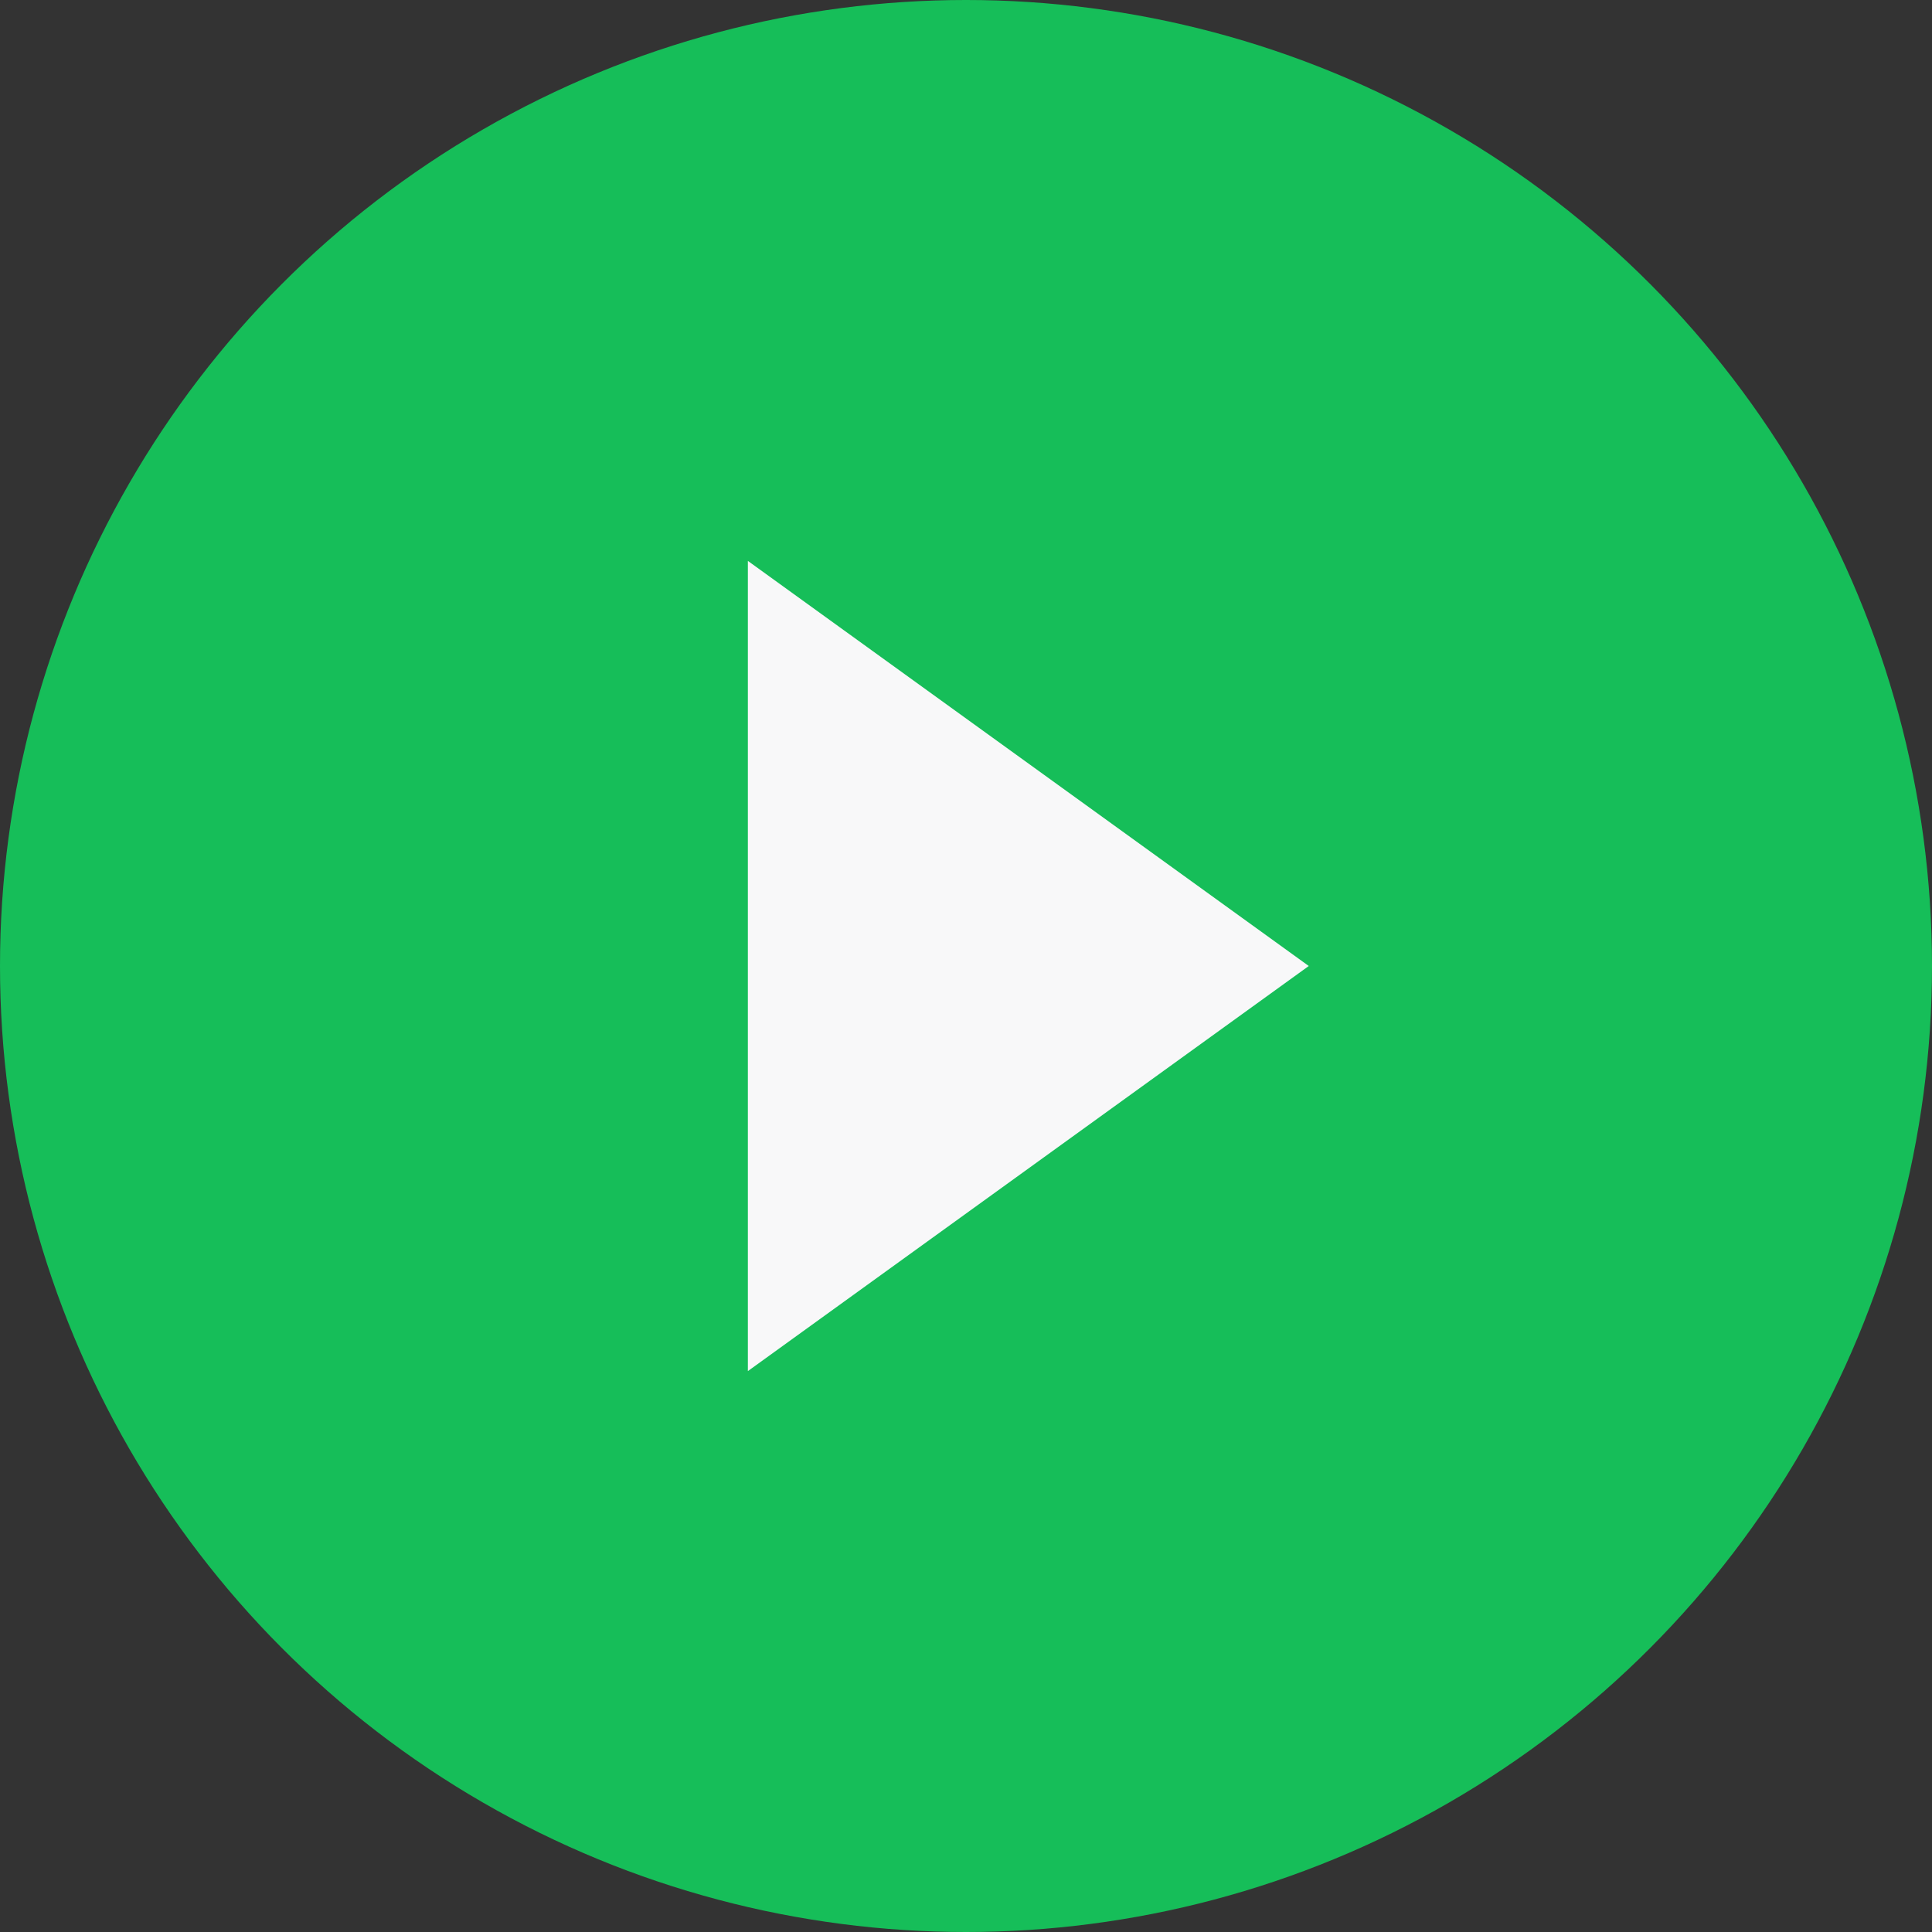 <?xml version="1.0" encoding="UTF-8"?>
<svg width="31px" height="31px" viewBox="0 0 31 31" version="1.1" xmlns="http://www.w3.org/2000/svg" xmlns:xlink="http://www.w3.org/1999/xlink">
    <rect x="0" y="0" width="31" height="31" fill="#333333" stroke="none"/>
    <!-- Generator: Sketch 64 (93537) - https://sketch.com -->
    <title>play@1.5x</title>
    <desc>Created with Sketch.</desc>
    <g id="wireframes" stroke="none" stroke-width="1" fill="none" fill-rule="evenodd">
        <g id="01---live-transactions" transform="translate(-382, -91)">
            <g id="play" transform="translate(382, 91)">
                <g id="Group-10-Copy" fill="#16BE59">
                    <g id="pause">
                        <circle id="Oval" cx="15.5" cy="15.5" r="15.5"></circle>
                    </g>
                </g>
                <polygon id="Path-15" fill="#F8F8F9" points="12 9 21 15.5 12 22"></polygon>
            </g>
        </g>
    </g>
</svg>